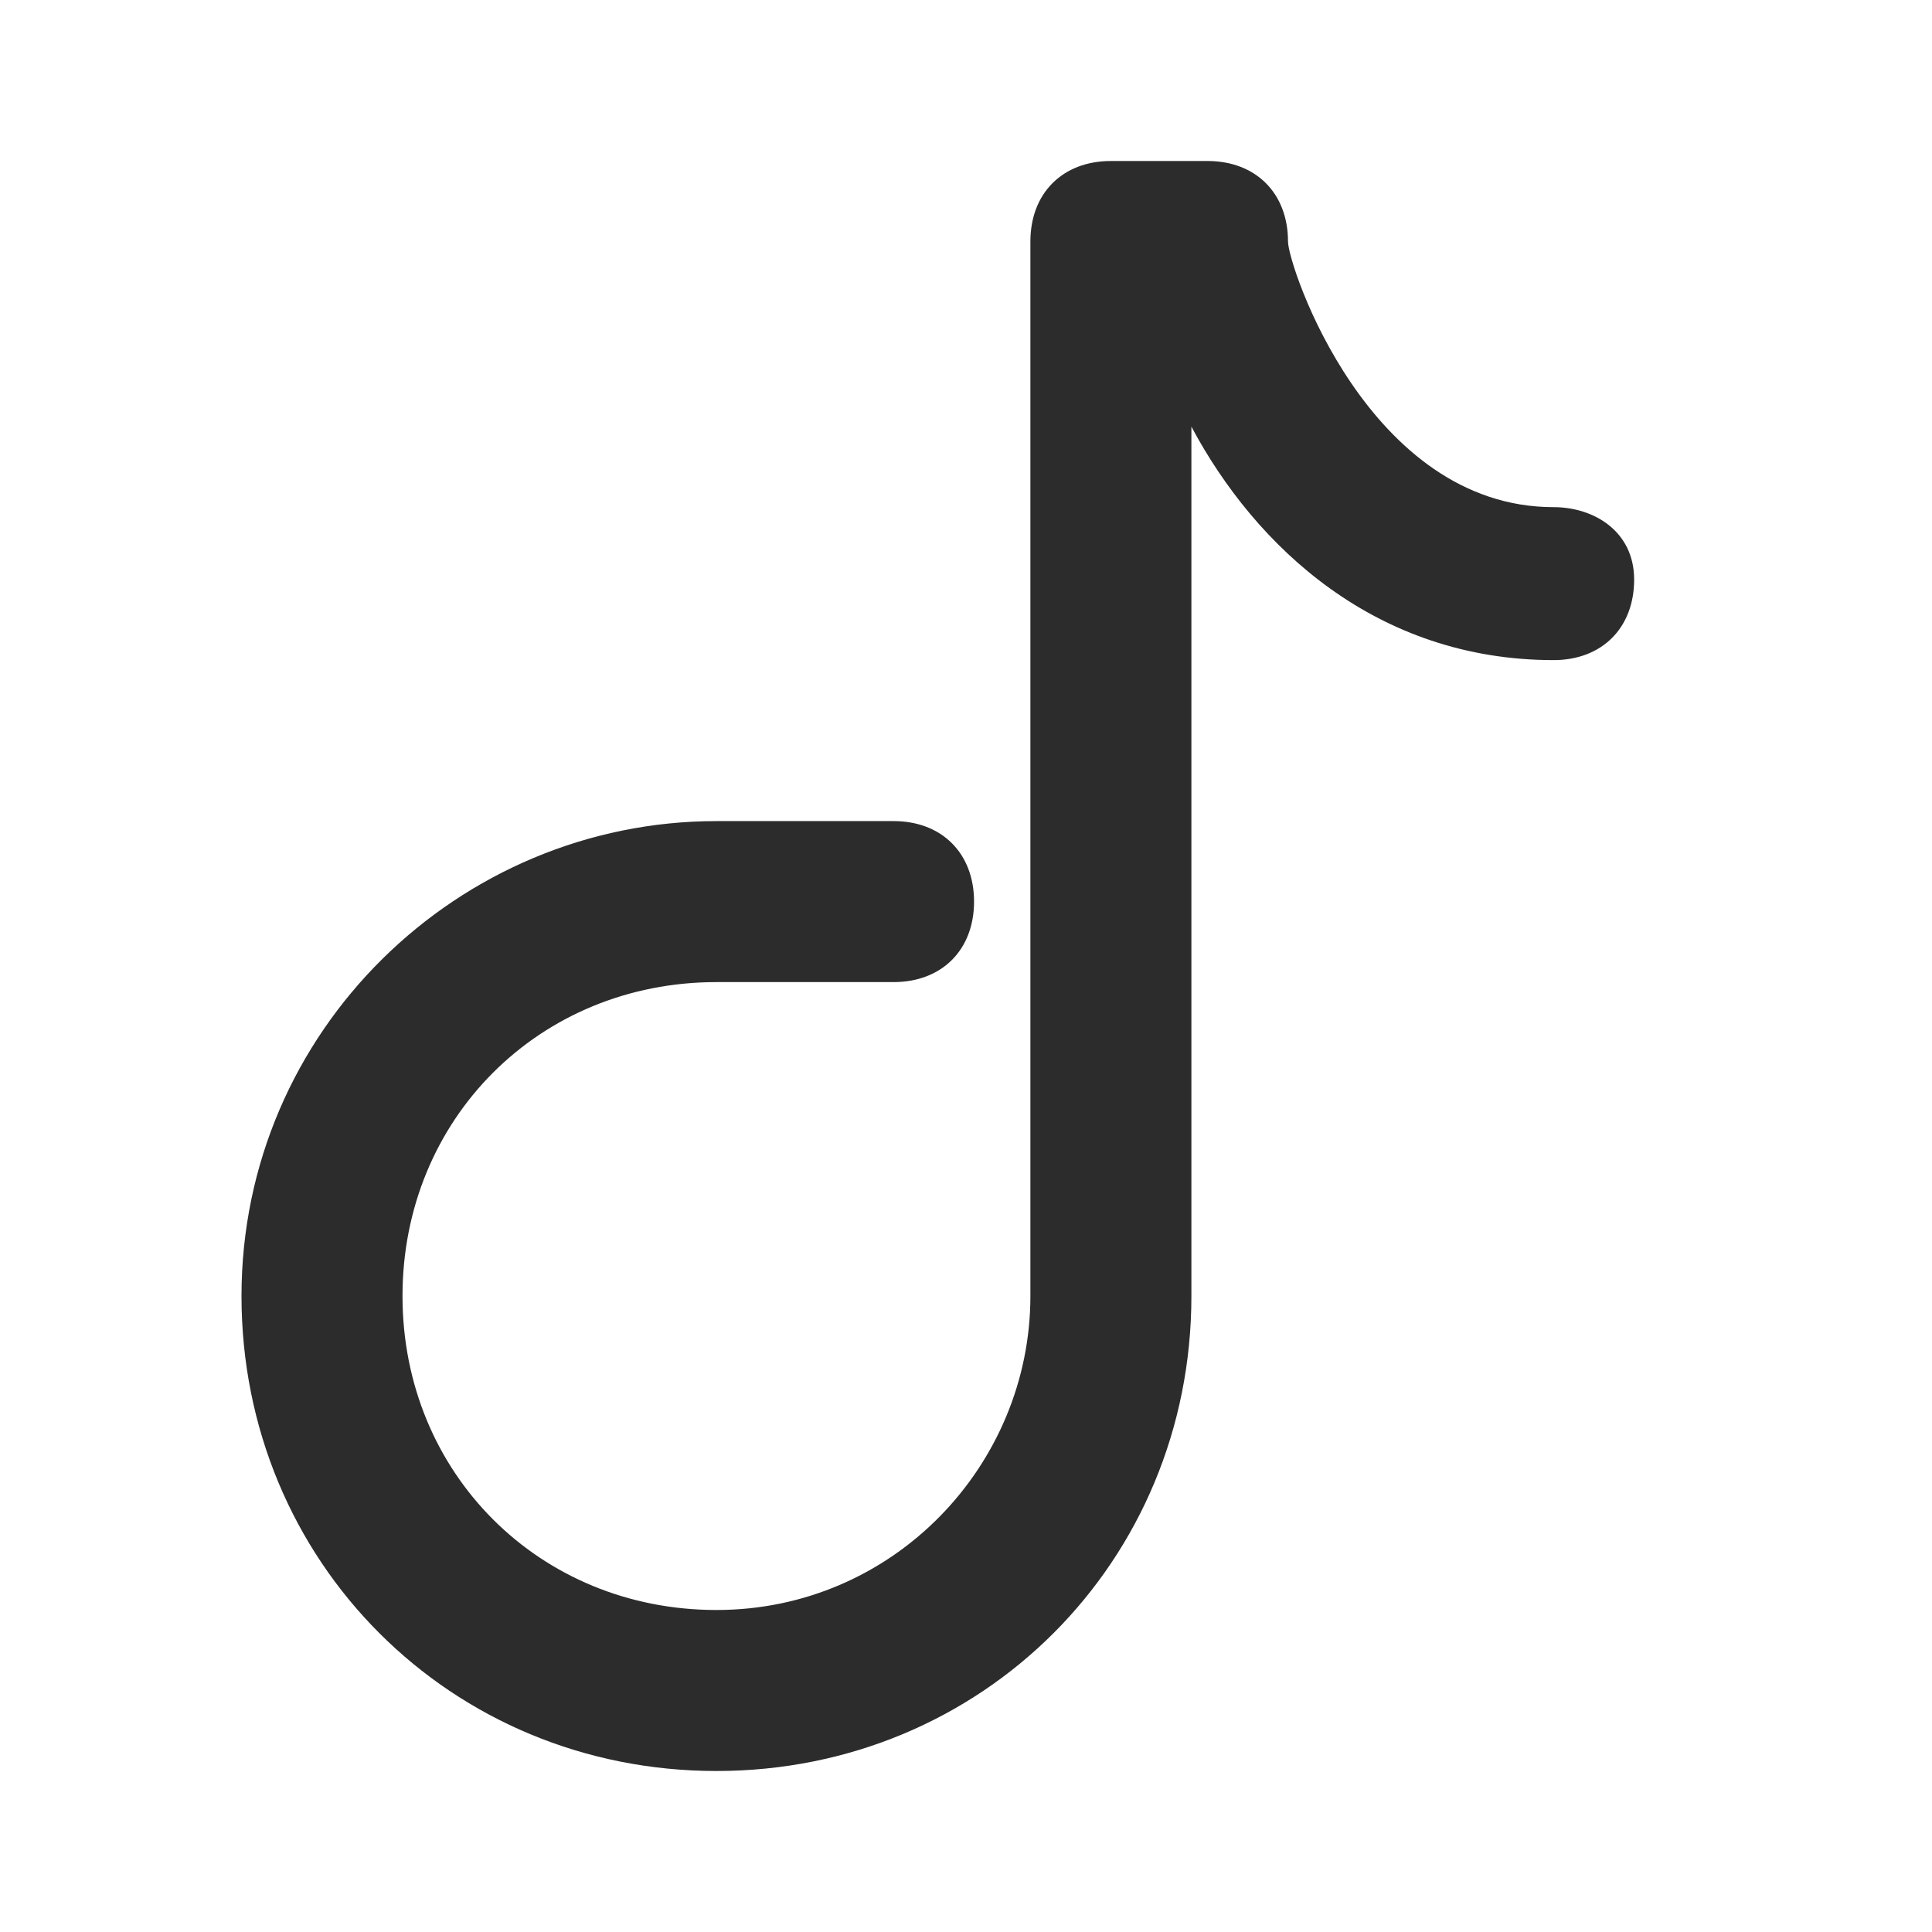 <svg xmlns="http://www.w3.org/2000/svg" viewBox="0 0 1024 1024" version="1.1"><path d="M823.467 268.8C725.333 268.8 682.667 140.8 682.667 128c0-25.6-17.067-42.667-42.667-42.667h-51.2c-25.6 0-42.667 17.067-42.667 42.667v558.933c0 89.6-72.533 166.4-166.4 166.4S213.333 780.8 213.333 686.933s72.533-166.4 166.4-166.4h93.867c25.6 0 42.667-17.067 42.667-42.667s-17.067-42.667-42.667-42.667H379.733c-136.533 0-251.733 110.933-251.733 251.733S238.933 938.667 379.733 938.667s251.733-110.933 251.733-251.733V226.133c34.133 64 98.133 123.733 192 123.733 25.6 0 42.667-17.067 42.667-42.667s-21.333-38.4-42.667-38.4z" fill="#2c2c2c" p-id="9002"></path></svg>